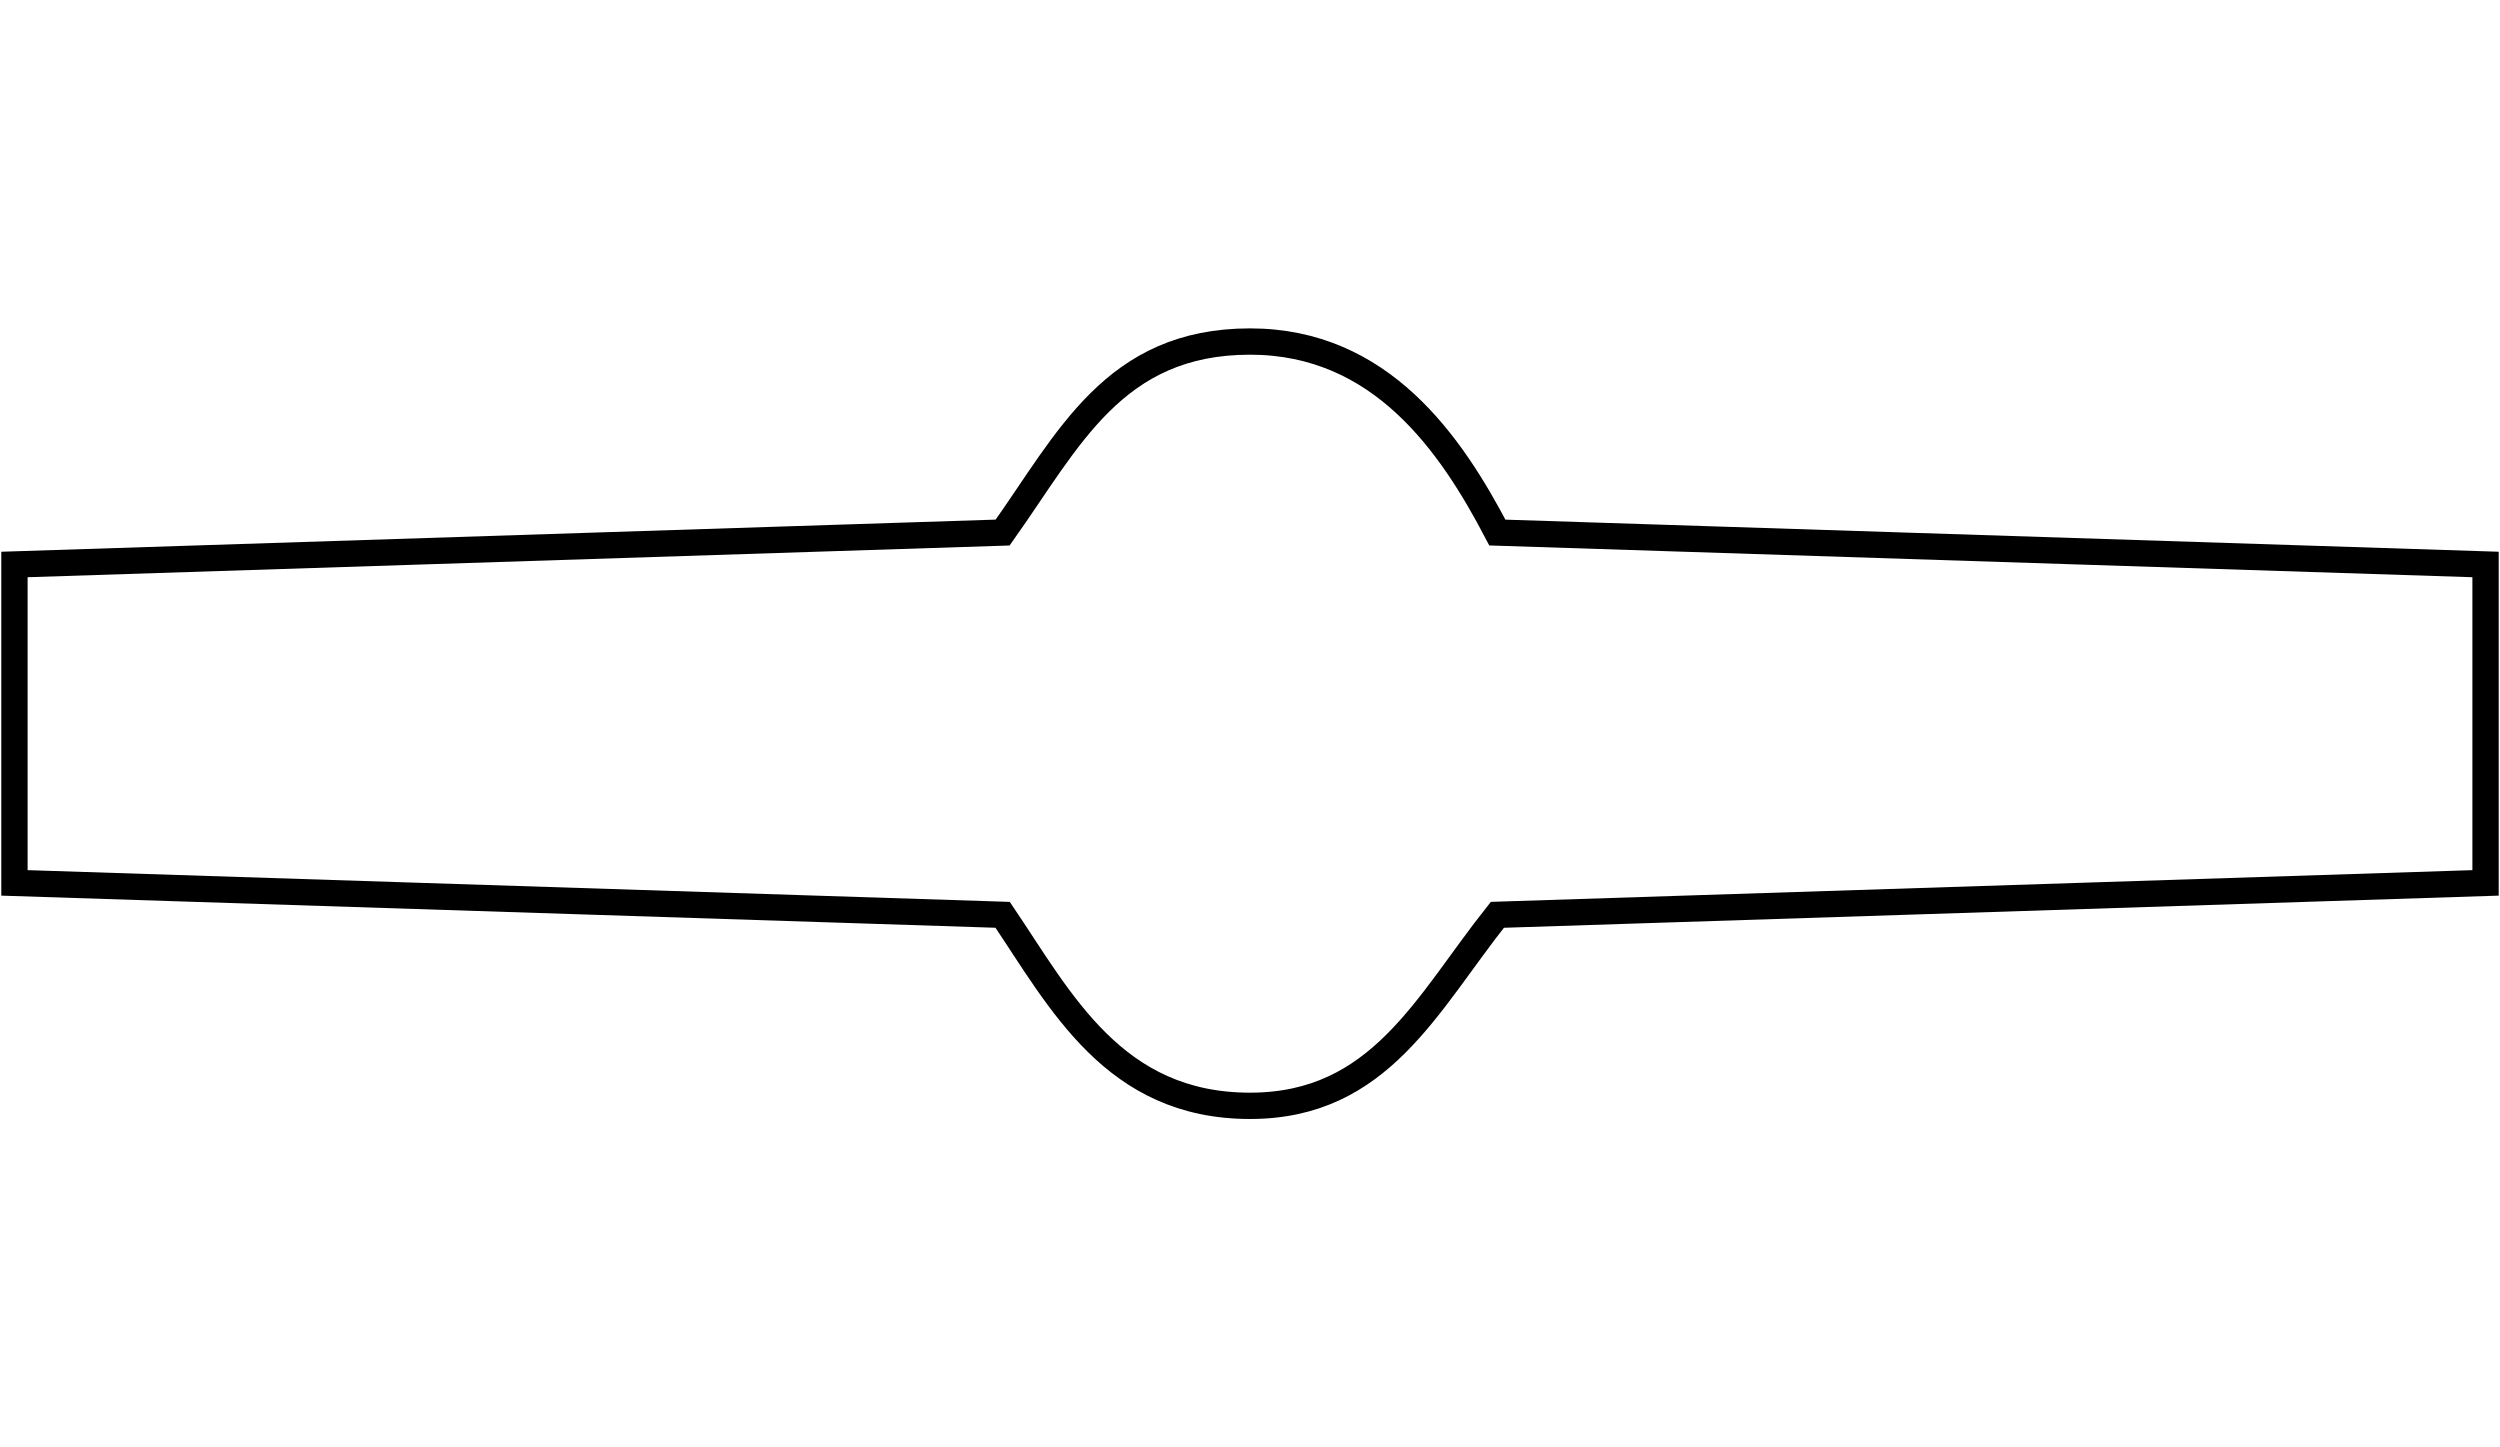 <?xml version="1.0" encoding="utf-8"?>
<!-- Generator: Adobe Illustrator 16.0.0, SVG Export Plug-In . SVG Version: 6.00 Build 0)  -->
<!DOCTYPE svg PUBLIC "-//W3C//DTD SVG 1.1//EN" "http://www.w3.org/Graphics/SVG/1.1/DTD/svg11.dtd">
<svg version="1.1" id="Layer_1" xmlns="http://www.w3.org/2000/svg" xmlns:xlink="http://www.w3.org/1999/xlink" x="0px" y="0px"
	 width="380px" height="220px" viewBox="0 0 380 220" enable-background="new 0 0 380 220" xml:space="preserve">
	 <g><path id="Background" fill="none" stroke="#000000" stroke-width="4" stroke-miterlimit="10" d="M377.803,85.801l-150.205-4.854
	 	C220.557,67.486,209.934,51.914,190,51.914c-20.705,0-27.6,14.969-37.598,29.034L2.197,85.801v48.398l150.205,4.854
	 		c8.812,13.041,16.893,29.033,37.598,29.033c19.776,0,26.896-15.578,37.598-29.033l150.205-4.854V85.801L377.803,85.801z"/></g>
	 		</svg>
